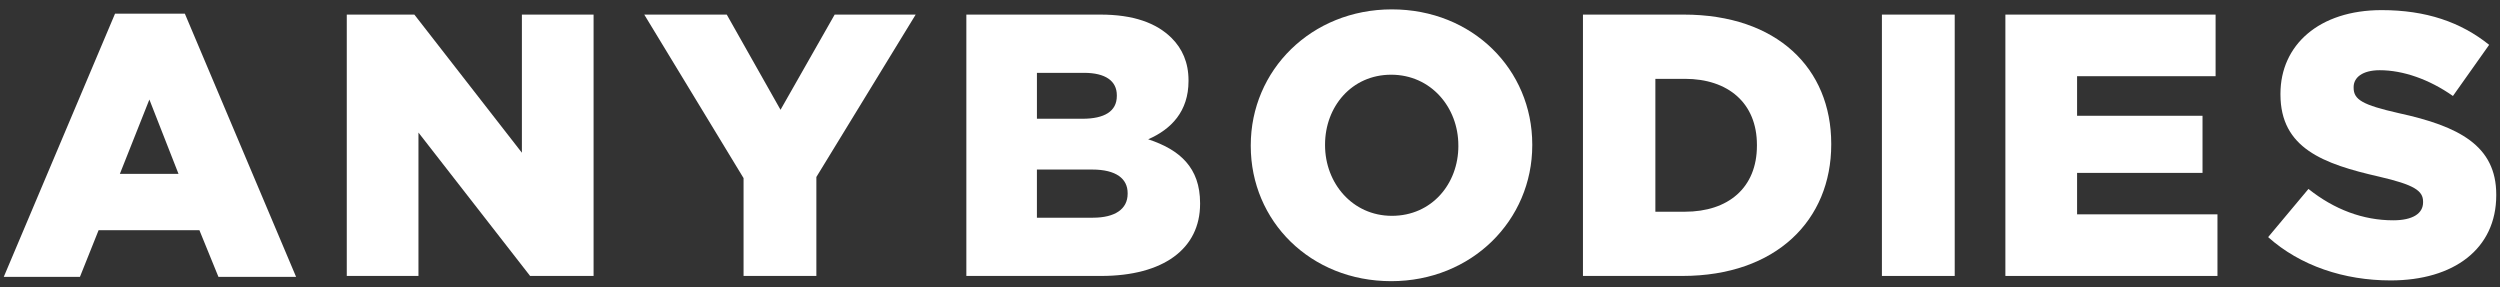 <svg width="148" height="17" viewBox="0 0 148 17" fill="none" xmlns="http://www.w3.org/2000/svg">
<rect x="0" y="0" width="148" height="17" fill="#333333" stroke="none"/>
<path d="M6.81 0.809H10.943L17.529 16.391H12.932L11.805 13.628H5.837L4.732 16.391H0.223L6.81 0.809ZM10.567 10.291L8.843 5.892L7.097 10.291H10.567Z" fill="white"/>
<path d="M20.529 0.864H24.53L30.896 9.042V0.864H35.14V16.336H31.382L24.773 7.848V16.336H20.529V0.864Z" fill="white"/>
<path d="M44.019 10.545L38.14 0.864H43.024L46.207 6.5L49.412 0.864H54.208L48.329 10.478V16.336H44.019V10.545Z" fill="white"/>
<path d="M57.208 0.864H65.143C67.088 0.864 68.459 1.351 69.365 2.257C69.984 2.875 70.36 3.693 70.36 4.754V4.798C70.36 6.589 69.343 7.65 67.972 8.246C69.851 8.865 71.045 9.926 71.045 12.026V12.07C71.045 14.722 68.878 16.336 65.187 16.336H57.208V0.864ZM64.082 7.03C65.386 7.03 66.116 6.589 66.116 5.682V5.638C66.116 4.798 65.452 4.312 64.171 4.312H61.386V7.03H64.082ZM64.701 12.888C66.004 12.888 66.756 12.38 66.756 11.473V11.429C66.756 10.59 66.092 10.037 64.656 10.037H61.385V12.888H64.701Z" fill="white"/>
<path d="M74.045 8.644V8.6C74.045 4.158 77.626 0.555 82.4 0.555C87.173 0.555 90.71 4.113 90.71 8.556V8.599C90.71 13.042 87.129 16.645 82.356 16.645C77.581 16.645 74.045 13.087 74.045 8.644ZM86.334 8.644V8.6C86.334 6.368 84.72 4.423 82.356 4.423C80.013 4.423 78.443 6.323 78.443 8.556V8.599C78.443 10.832 80.057 12.777 82.4 12.777C84.765 12.777 86.335 10.877 86.335 8.644H86.334Z" fill="white"/>
<path d="M93.71 0.864H99.678C105.204 0.864 108.409 4.047 108.409 8.512V8.556C108.409 13.021 105.16 16.336 99.591 16.336H93.711V0.864H93.71ZM99.745 12.534C102.309 12.534 104.01 11.119 104.01 8.622V8.578C104.01 6.103 102.308 4.667 99.745 4.667H97.998V12.535H99.745V12.534Z" fill="white"/>
<path d="M111.409 0.864H115.719V16.336H111.409V0.864Z" fill="white"/>
<path d="M118.719 0.864H131.163V4.511H122.963V6.854H130.389V10.235H122.963V12.689H131.274V16.336H118.719V0.864Z" fill="white"/>
<path d="M134.274 14.037L136.661 11.185C138.186 12.401 139.888 13.042 141.678 13.042C142.827 13.042 143.446 12.644 143.446 11.981V11.937C143.446 11.296 142.938 10.942 140.838 10.456C137.544 9.705 135.003 8.776 135.003 5.593V5.549C135.003 2.676 137.279 0.599 140.992 0.599C143.622 0.599 145.678 1.306 147.358 2.654L145.214 5.682C143.799 4.688 142.252 4.157 140.882 4.157C139.843 4.157 139.335 4.599 139.335 5.152V5.196C139.335 5.903 139.865 6.212 142.009 6.699C145.568 7.473 147.778 8.622 147.778 11.518V11.562C147.778 14.722 145.28 16.601 141.523 16.601C138.781 16.601 136.174 15.739 134.274 14.037Z" fill="white"/>
</svg>
